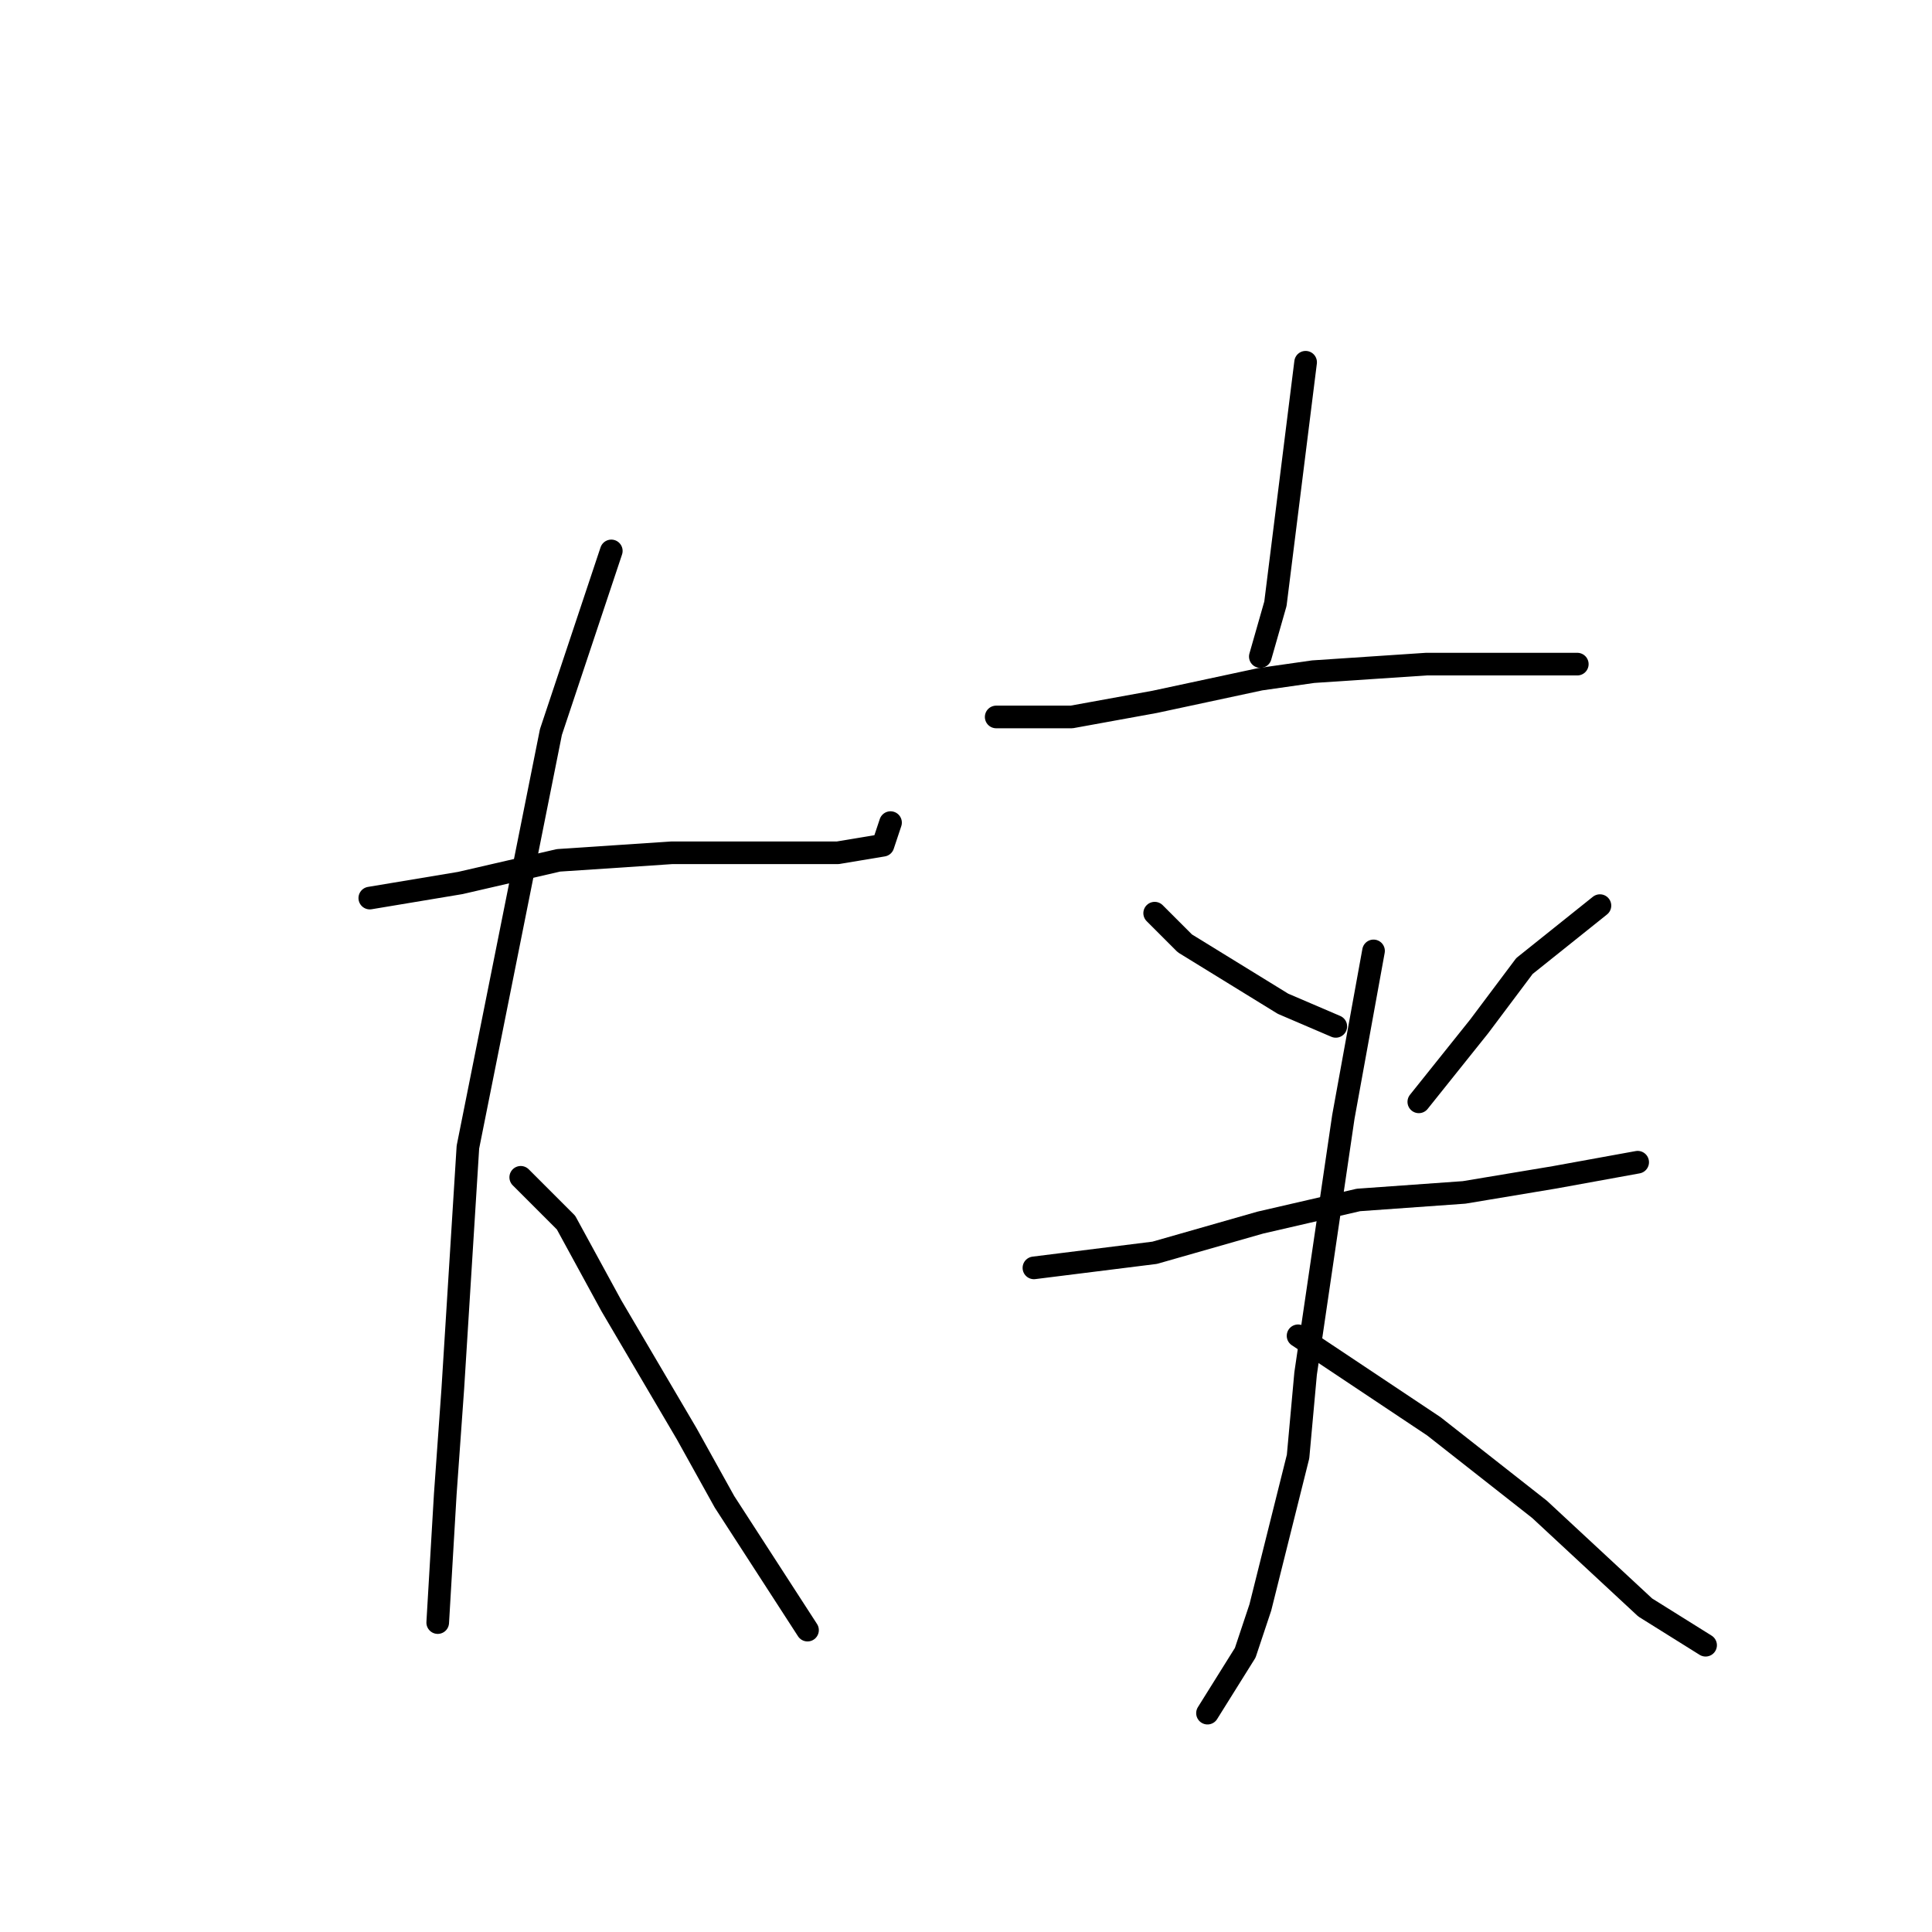 <?xml version="1.0" standalone="no"?>
    <svg width="256" height="256" xmlns="http://www.w3.org/2000/svg" version="1.1">
    <polyline stroke="black" stroke-width="3" stroke-linecap="round" fill="transparent" stroke-linejoin="round" points="49 119 55 118 61 117 74 114 89 113 100 113 111 113 117 112 118 109 118 109 " />
        <polyline stroke="black" stroke-width="3" stroke-linecap="round" fill="transparent" stroke-linejoin="round" points="81 73 77 85 73 97 62 152 60 184 59 198 58 215 58 215 " />
        <polyline stroke="black" stroke-width="3" stroke-linecap="round" fill="transparent" stroke-linejoin="round" points="69 156 72 159 75 162 81 173 91 190 96 199 107 216 107 216 " />
        <polyline stroke="black" stroke-width="3" stroke-linecap="round" fill="transparent" stroke-linejoin="round" points="173 48 171 64 169 80 167 87 167 87 " />
        <polyline stroke="black" stroke-width="3" stroke-linecap="round" fill="transparent" stroke-linejoin="round" points="132 95 137 95 142 95 153 93 167 90 174 89 189 88 201 88 209 88 209 88 " />
        <polyline stroke="black" stroke-width="3" stroke-linecap="round" fill="transparent" stroke-linejoin="round" points="153 121 155 123 157 125 170 133 177 136 177 136 " />
        <polyline stroke="black" stroke-width="3" stroke-linecap="round" fill="transparent" stroke-linejoin="round" points="212 120 207 124 202 128 196 136 188 146 188 146 " />
        <polyline stroke="black" stroke-width="3" stroke-linecap="round" fill="transparent" stroke-linejoin="round" points="137 168 145 167 153 166 167 162 180 159 194 158 206 156 217 154 217 154 " />
        <polyline stroke="black" stroke-width="3" stroke-linecap="round" fill="transparent" stroke-linejoin="round" points="182 126 180 137 178 148 173 182 172 193 167 213 165 219 160 227 160 227 " />
        <polyline stroke="black" stroke-width="3" stroke-linecap="round" fill="transparent" stroke-linejoin="round" points="172 177 181 183 190 189 204 200 218 213 226 218 226 218 " />
        </svg>